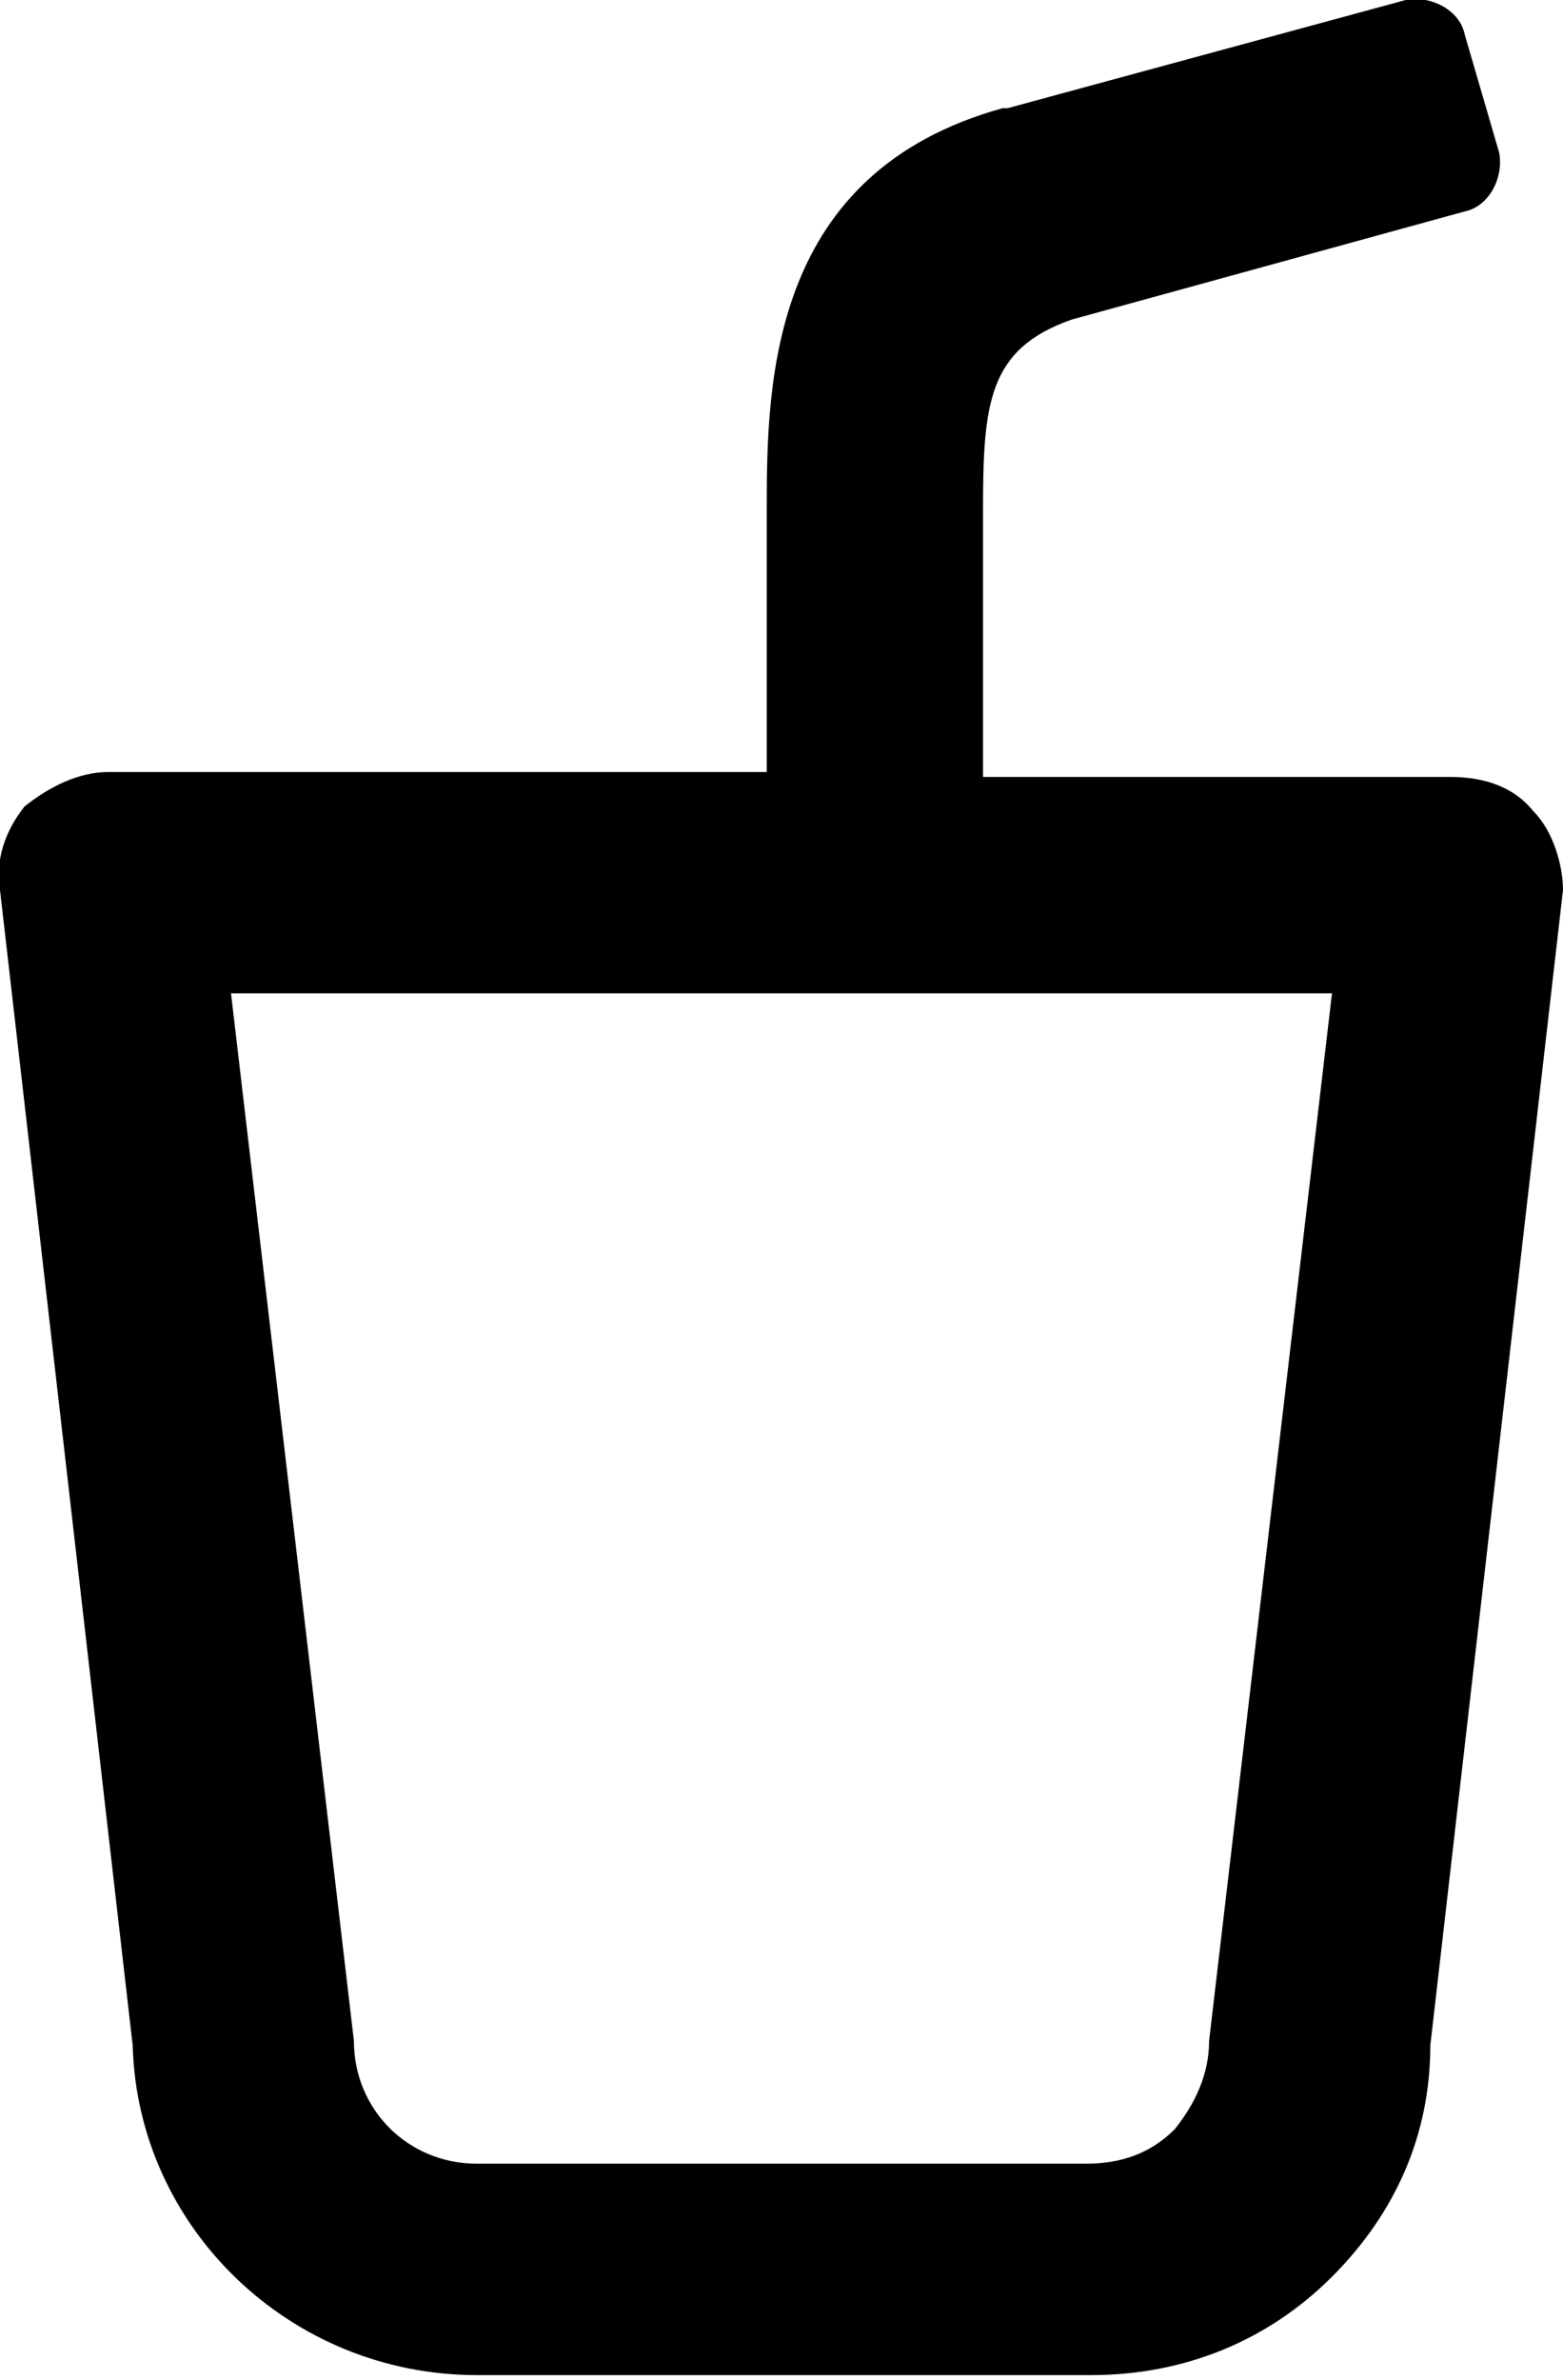 <?xml version="1.0" encoding="utf-8"?>
<!-- Generator: Adobe Illustrator 18.1.1, SVG Export Plug-In . SVG Version: 6.00 Build 0)  -->
<svg version="1.1" id="Layer_1" xmlns="http://www.w3.org/2000/svg" xmlns:xlink="http://www.w3.org/1999/xlink" x="0px" y="0px"
	 viewBox="0 0 31.8 48.4" enable-background="new 0 0 31.8 48.4" xml:space="preserve">
<g>
	<path d="M31.2,16.5c-0.4-0.5-1-0.7-1.7-0.7H20v-5.4c0-2.2,0.1-3.3,1.8-3.9l8-2.2c0.5-0.1,0.8-0.7,0.7-1.2l-0.7-2.4
		c-0.1-0.5-0.7-0.8-1.2-0.7l-8.1,2.2l-0.1,0c-4.7,1.3-4.8,5.5-4.8,8.1v5.4H2.2c-0.6,0-1.2,0.3-1.7,0.7c-0.4,0.5-0.6,1.1-0.5,1.7
		l2.7,23.5c0.1,3.7,3.2,6.7,7,6.7h12.5c1.9,0,3.6-0.7,4.9-2c1.3-1.3,2-2.9,2-4.7l2.7-23.5C31.8,17.6,31.6,16.9,31.2,16.5z
		 M24.6,41.5c0,0.7-0.3,1.3-0.7,1.8c-0.5,0.5-1.1,0.7-1.8,0.7H9.7c-1.4,0-2.5-1.1-2.5-2.5L4.7,20.2h22.4L24.6,41.5z"/>
</g>
<g>
</g>
<g>
</g>
<g>
</g>
<g>
</g>
<g>
</g>
<g>
</g>
<g>
</g>
<g>
</g>
<g>
</g>
<g>
</g>
<g>
</g>
<g>
</g>
<g>
</g>
<g>
</g>
<g>
</g>
</svg>
